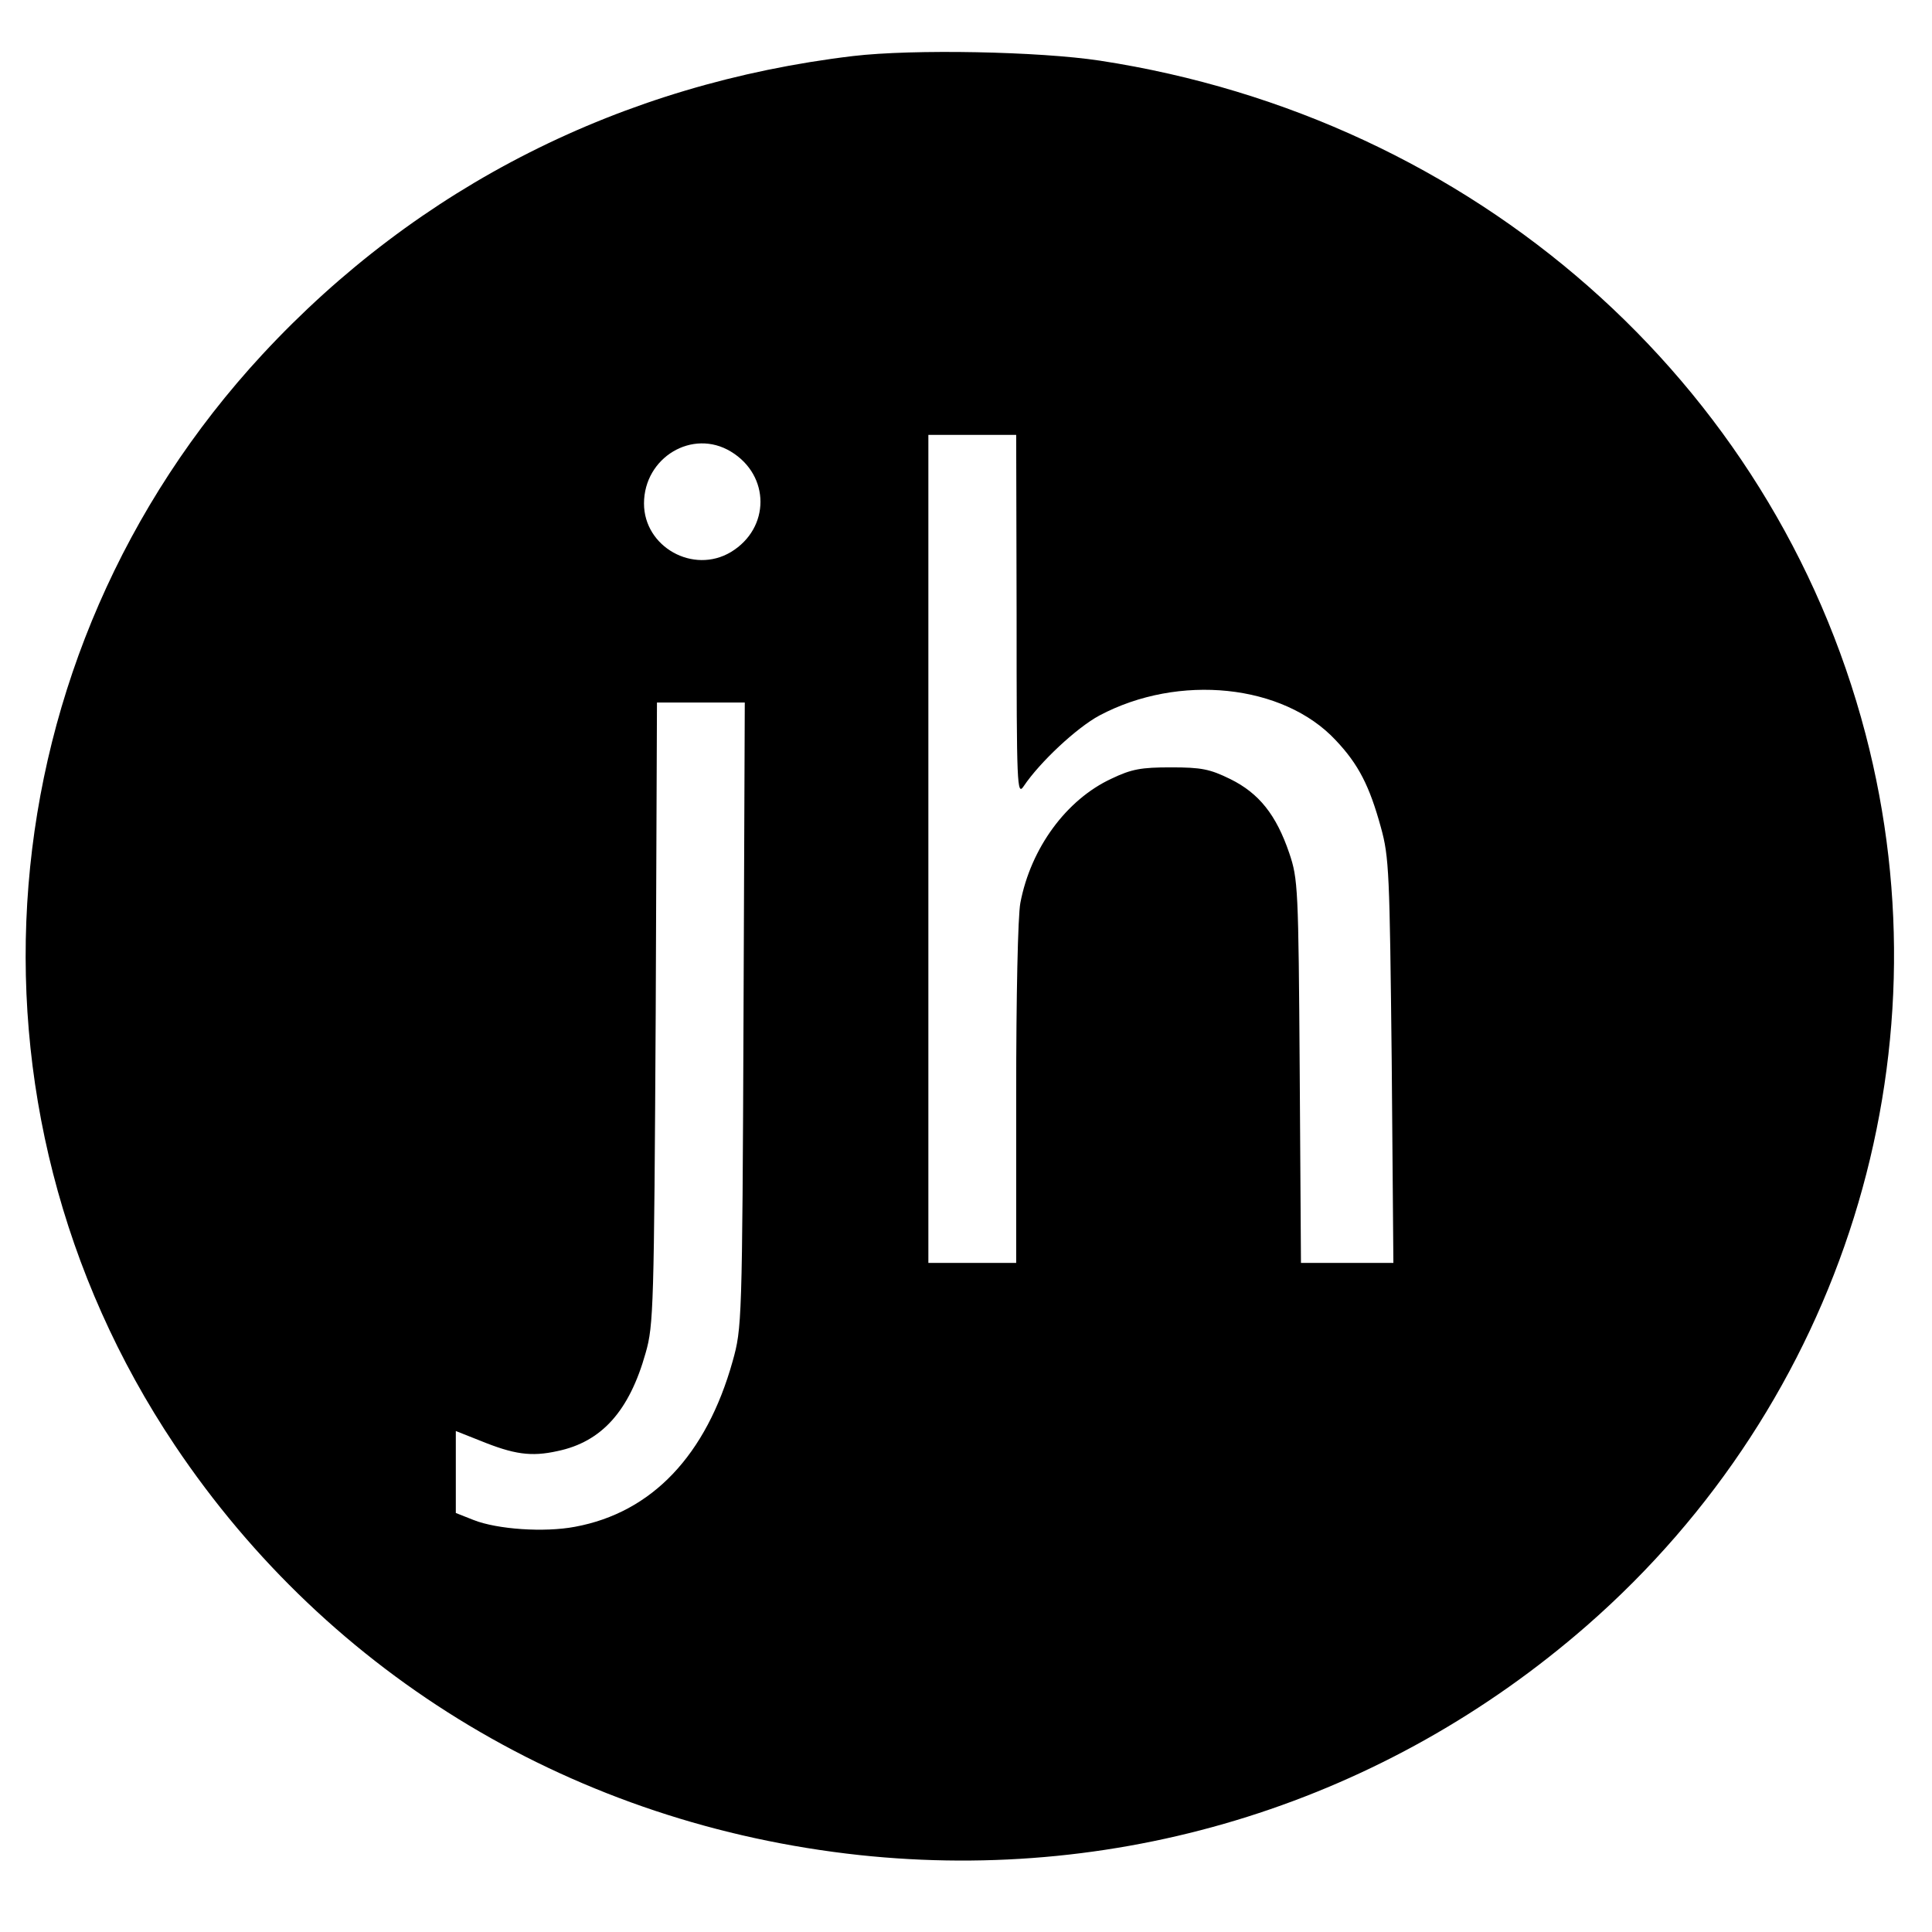 <?xml version="1.0" standalone="no"?>
<!DOCTYPE svg PUBLIC "-//W3C//DTD SVG 20010904//EN"
 "http://www.w3.org/TR/2001/REC-SVG-20010904/DTD/svg10.dtd">
<svg version="1.0" xmlns="http://www.w3.org/2000/svg"
 width="462pt" height="462pt" viewBox="0 0 462 462"
 preserveAspectRatio="xMidYMid meet">
<g transform="translate(0,462) scale(0.1,-0.1)"
fill="#000000" stroke="none">
<path d="M2040 4486 c-553 -66 -1039 -311 -1412 -713 -668 -721 -755 -1795
-210 -2609 371 -554 961 -907 1637 -980 635 -68 1259 129 1740 549 611 534
869 1357 666 2132 -221 844 -936 1473 -1831 1610 -145 22 -446 28 -590 11z
m391 -1338 c0 -409 1 -432 17 -408 39 58 127 140 181 169 190 101 440 75 565
-59 55 -58 81 -110 108 -208 20 -72 21 -109 26 -559 l4 -483 -110 0 -111 0 -3
458 c-3 439 -4 460 -25 522 -31 91 -72 143 -141 177 -49 24 -69 28 -142 28
-71 0 -94 -4 -142 -27 -108 -50 -193 -166 -218 -297 -6 -31 -10 -225 -10 -457
l0 -404 -105 0 -105 0 0 990 0 990 105 0 105 0 1 -432z m-683 392 c94 -57 94
-183 0 -240 -90 -54 -208 12 -208 116 0 110 116 180 208 124z m30 -1347 c-3
-738 -4 -749 -26 -828 -63 -225 -193 -362 -377 -396 -74 -14 -186 -6 -242 16
l-43 17 0 98 0 98 58 -23 c81 -33 122 -39 185 -25 106 22 172 96 211 235 19
66 20 111 24 813 l3 742 105 0 105 0 -3 -747z"/>
</g>
</svg>
